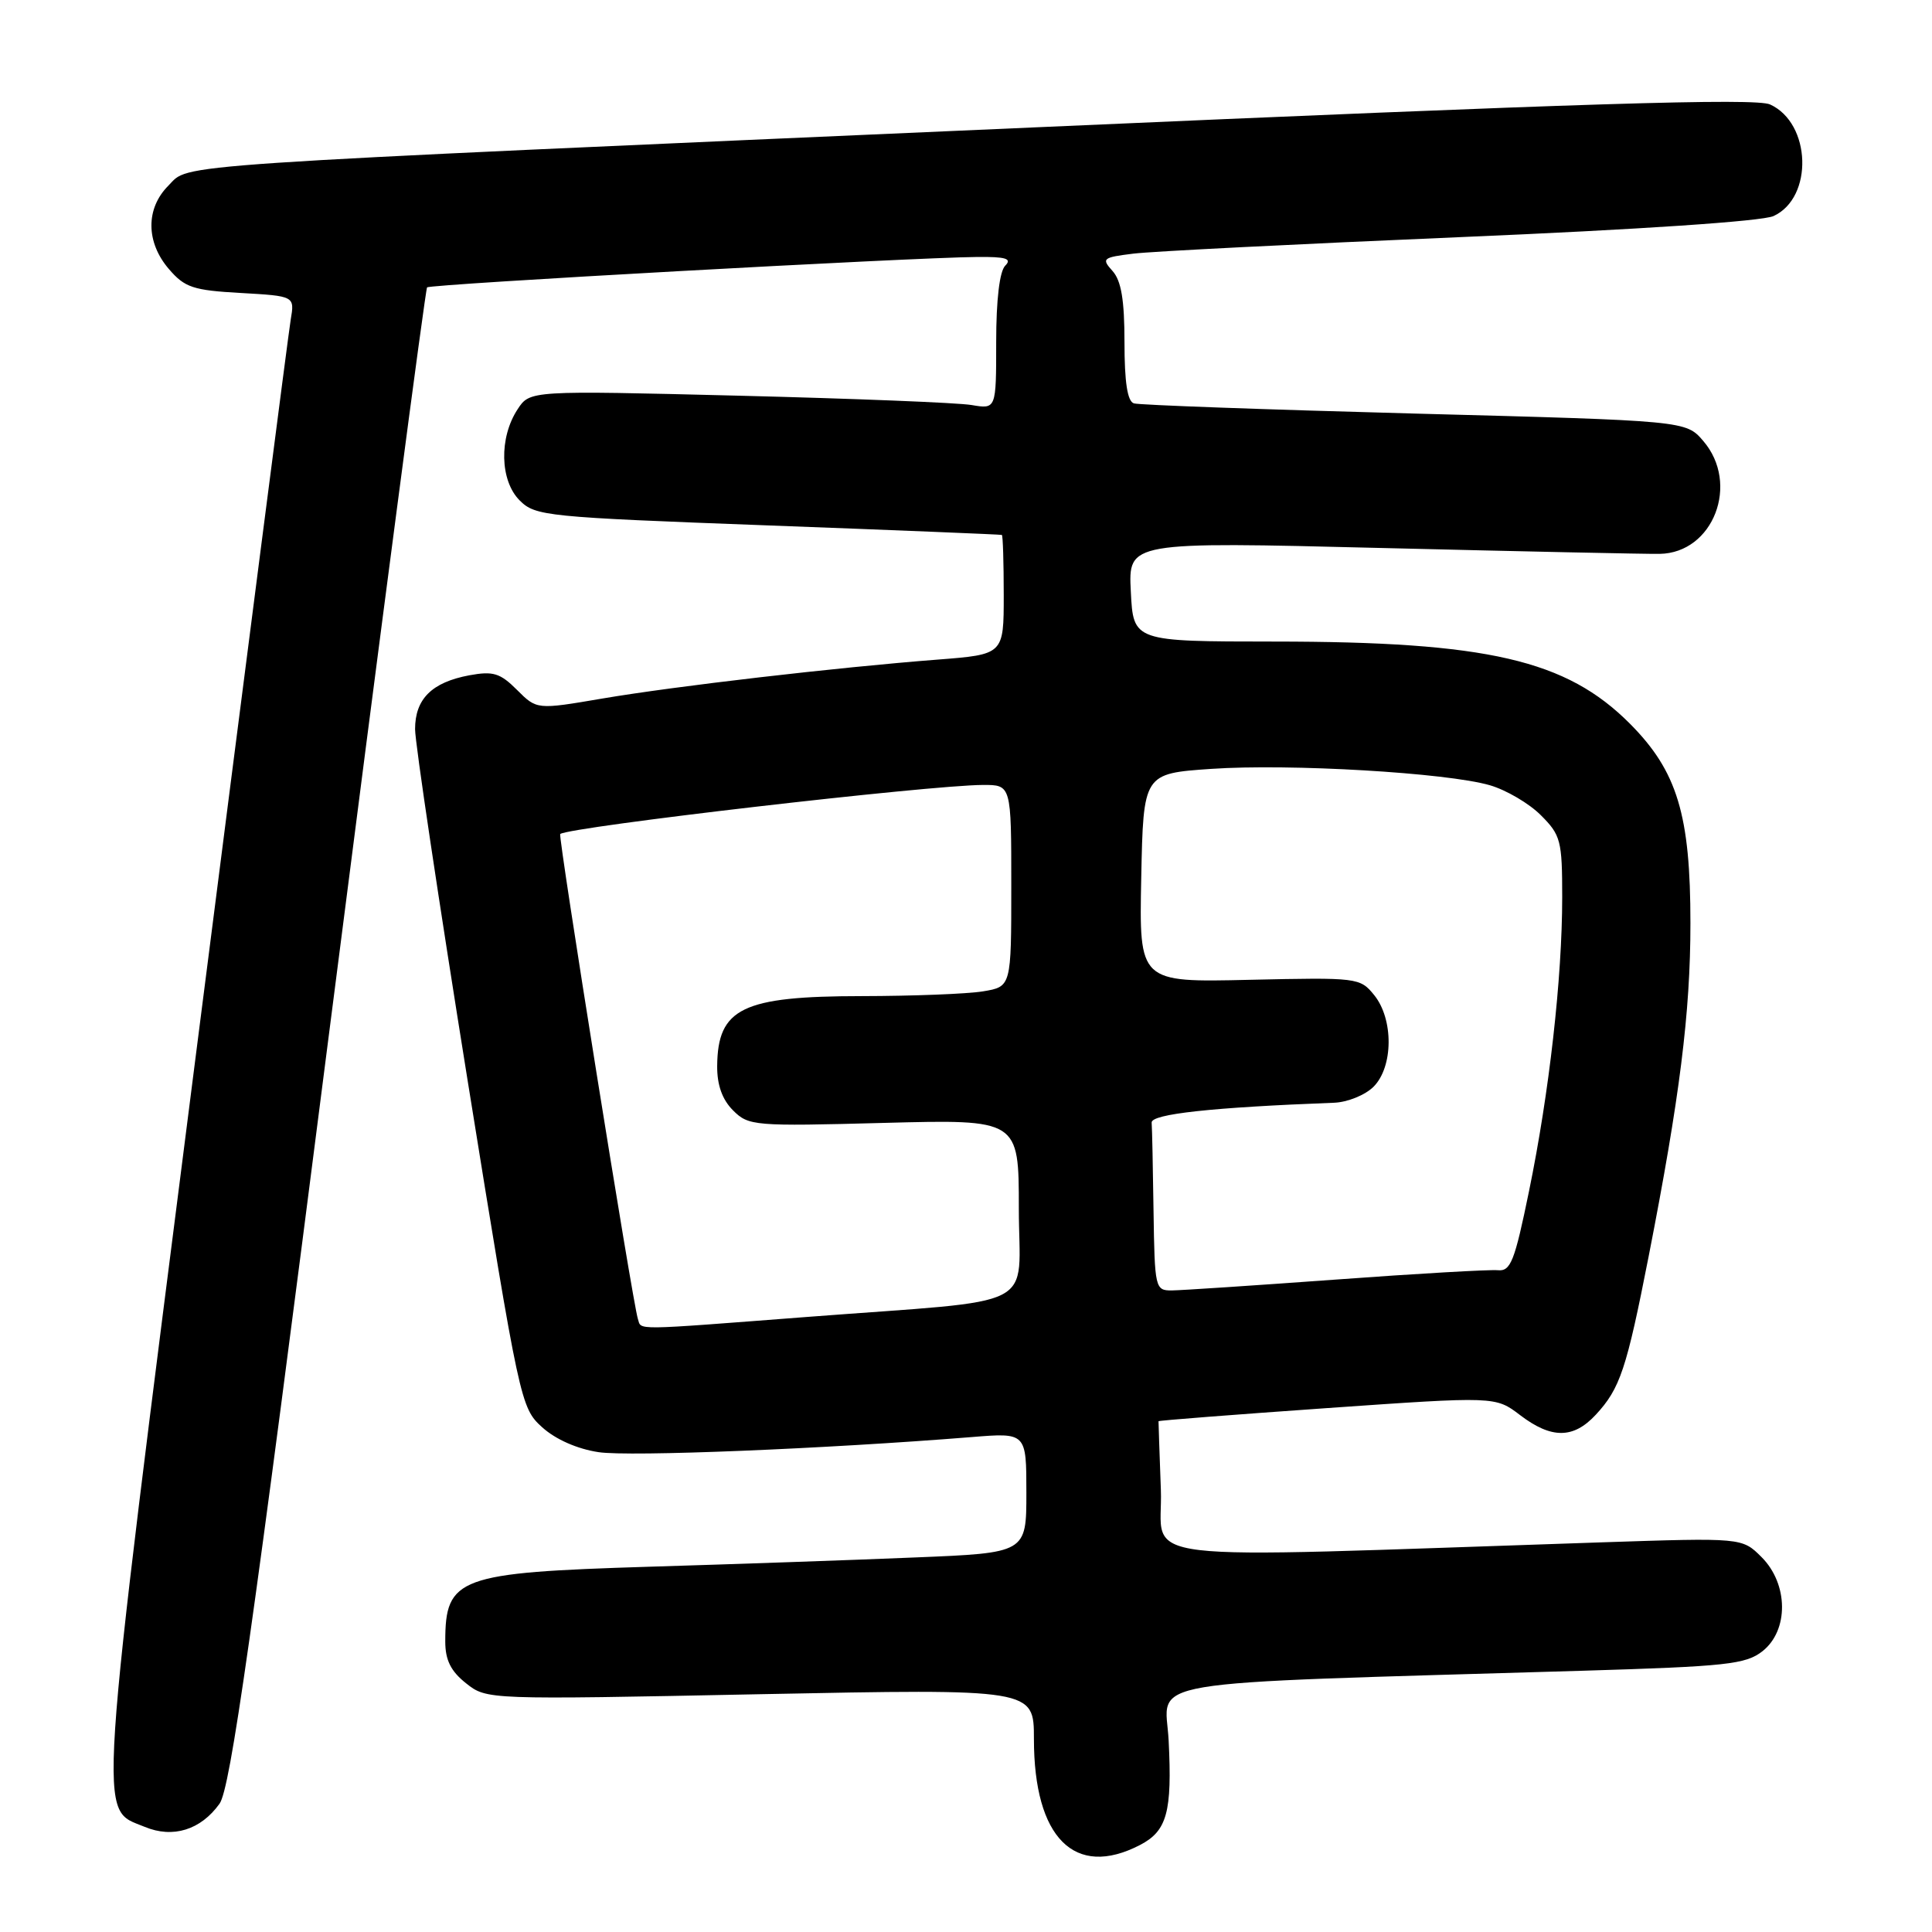 <?xml version="1.0" encoding="UTF-8" standalone="no"?>
<!DOCTYPE svg PUBLIC "-//W3C//DTD SVG 1.1//EN" "http://www.w3.org/Graphics/SVG/1.1/DTD/svg11.dtd" >
<svg xmlns="http://www.w3.org/2000/svg" xmlns:xlink="http://www.w3.org/1999/xlink" version="1.1" viewBox="0 0 256 256">
 <g >
 <path fill="currentColor"
d=" M 151.04 244.48 C 154.64 242.62 155.33 240.11 154.85 230.61 C 154.43 222.34 149.39 223.18 209.78 221.38 C 228.76 220.81 231.32 220.53 233.53 218.80 C 237.04 216.04 236.98 209.89 233.42 206.33 C 230.84 203.75 230.84 203.75 212.17 204.37 C 147.65 206.51 154.19 207.29 153.82 197.38 C 153.64 192.50 153.50 188.42 153.51 188.32 C 153.52 188.22 163.57 187.44 175.84 186.58 C 198.15 185.02 198.15 185.02 201.42 187.51 C 205.57 190.67 208.48 190.66 211.44 187.47 C 214.67 183.99 215.52 181.44 218.45 166.50 C 222.57 145.46 223.99 134.20 223.99 122.36 C 224.00 107.98 222.25 102.20 215.97 95.89 C 207.54 87.43 197.12 85.02 168.84 85.01 C 150.17 85.00 150.17 85.00 149.84 78.39 C 149.50 71.78 149.50 71.78 183.00 72.61 C 201.43 73.06 218.03 73.42 219.91 73.39 C 227.02 73.28 230.57 64.10 225.69 58.43 C 223.39 55.75 223.39 55.75 187.44 54.80 C 167.67 54.27 150.94 53.67 150.25 53.45 C 149.39 53.19 149.00 50.65 149.00 45.36 C 149.00 39.73 148.57 37.19 147.41 35.90 C 145.93 34.26 146.10 34.11 150.16 33.61 C 152.55 33.31 172.05 32.33 193.50 31.42 C 217.16 30.42 233.48 29.32 235.00 28.63 C 240.31 26.19 240.00 16.32 234.54 13.84 C 232.63 12.97 209.91 13.67 137.27 16.87 C 19.79 22.03 25.25 21.66 22.31 24.60 C 19.29 27.62 19.32 32.10 22.38 35.65 C 24.48 38.10 25.59 38.47 31.90 38.82 C 39.05 39.23 39.05 39.23 38.52 42.36 C 38.23 44.09 32.55 88.16 25.89 140.30 C 12.69 243.79 12.97 239.50 19.18 242.07 C 22.91 243.62 26.60 242.48 29.09 239.00 C 30.52 236.99 33.38 216.94 43.53 137.50 C 50.49 83.05 56.37 38.31 56.59 38.08 C 57.01 37.65 120.58 34.13 129.45 34.05 C 133.30 34.01 134.13 34.27 133.20 35.20 C 132.45 35.95 132.00 39.71 132.00 45.31 C 132.00 54.22 132.00 54.22 128.75 53.67 C 126.96 53.36 113.06 52.81 97.86 52.43 C 70.21 51.74 70.21 51.74 68.58 54.24 C 66.11 58.00 66.24 63.68 68.85 66.30 C 70.94 68.39 72.29 68.52 101.77 69.62 C 118.67 70.25 132.61 70.82 132.75 70.88 C 132.89 70.95 133.00 74.54 133.00 78.86 C 133.00 86.72 133.00 86.72 124.25 87.40 C 110.81 88.44 89.46 90.92 79.81 92.56 C 71.13 94.04 71.13 94.04 68.51 91.42 C 66.27 89.18 65.35 88.90 62.19 89.48 C 57.22 90.41 55.00 92.61 55.00 96.62 C 55.00 98.44 58.14 119.41 61.97 143.22 C 68.85 185.89 68.99 186.54 71.84 189.12 C 73.62 190.73 76.50 192.00 79.32 192.42 C 83.42 193.04 109.32 191.98 128.75 190.42 C 136.00 189.83 136.00 189.83 136.00 197.80 C 136.00 205.77 136.00 205.77 121.25 206.37 C 113.14 206.71 97.28 207.26 86.00 207.60 C 60.72 208.38 59.00 209.01 59.00 217.51 C 59.00 219.96 59.73 221.44 61.75 223.04 C 64.50 225.22 64.50 225.22 100.75 224.49 C 137.00 223.77 137.00 223.77 137.00 230.42 C 137.00 243.54 142.40 248.95 151.04 244.48 Z  M 84.52 174.75 C 83.86 172.80 73.92 110.74 74.23 110.51 C 75.55 109.55 123.13 104.03 130.25 104.01 C 134.00 104.00 134.00 104.00 134.00 117.37 C 134.00 130.74 134.00 130.74 130.25 131.36 C 128.19 131.70 120.96 131.98 114.18 131.99 C 98.37 132.00 95.10 133.59 95.03 141.25 C 95.01 143.77 95.70 145.70 97.13 147.13 C 99.19 149.19 99.91 149.25 117.13 148.79 C 135.00 148.32 135.00 148.32 135.00 160.10 C 135.00 173.83 138.38 172.09 106.96 174.50 C 83.46 176.30 85.03 176.29 84.52 174.75 Z  M 152.85 160.50 C 152.77 154.72 152.66 149.44 152.60 148.75 C 152.51 147.61 160.62 146.73 176.75 146.12 C 178.54 146.06 180.90 145.10 182.00 144.00 C 184.63 141.37 184.67 135.05 182.09 131.86 C 180.21 129.54 179.90 129.51 165.56 129.83 C 150.94 130.17 150.94 130.17 151.22 116.33 C 151.50 102.50 151.50 102.50 160.50 101.88 C 170.91 101.17 191.70 102.39 197.42 104.05 C 199.58 104.68 202.62 106.46 204.17 108.02 C 206.81 110.65 207.00 111.39 207.00 118.88 C 207.00 129.60 205.28 144.82 202.60 157.85 C 200.69 167.17 200.17 168.48 198.46 168.31 C 197.38 168.21 187.72 168.76 177.00 169.55 C 166.28 170.33 156.49 170.98 155.25 170.99 C 153.07 171.00 153.00 170.68 152.85 160.50 Z "/>
</g>
</svg>